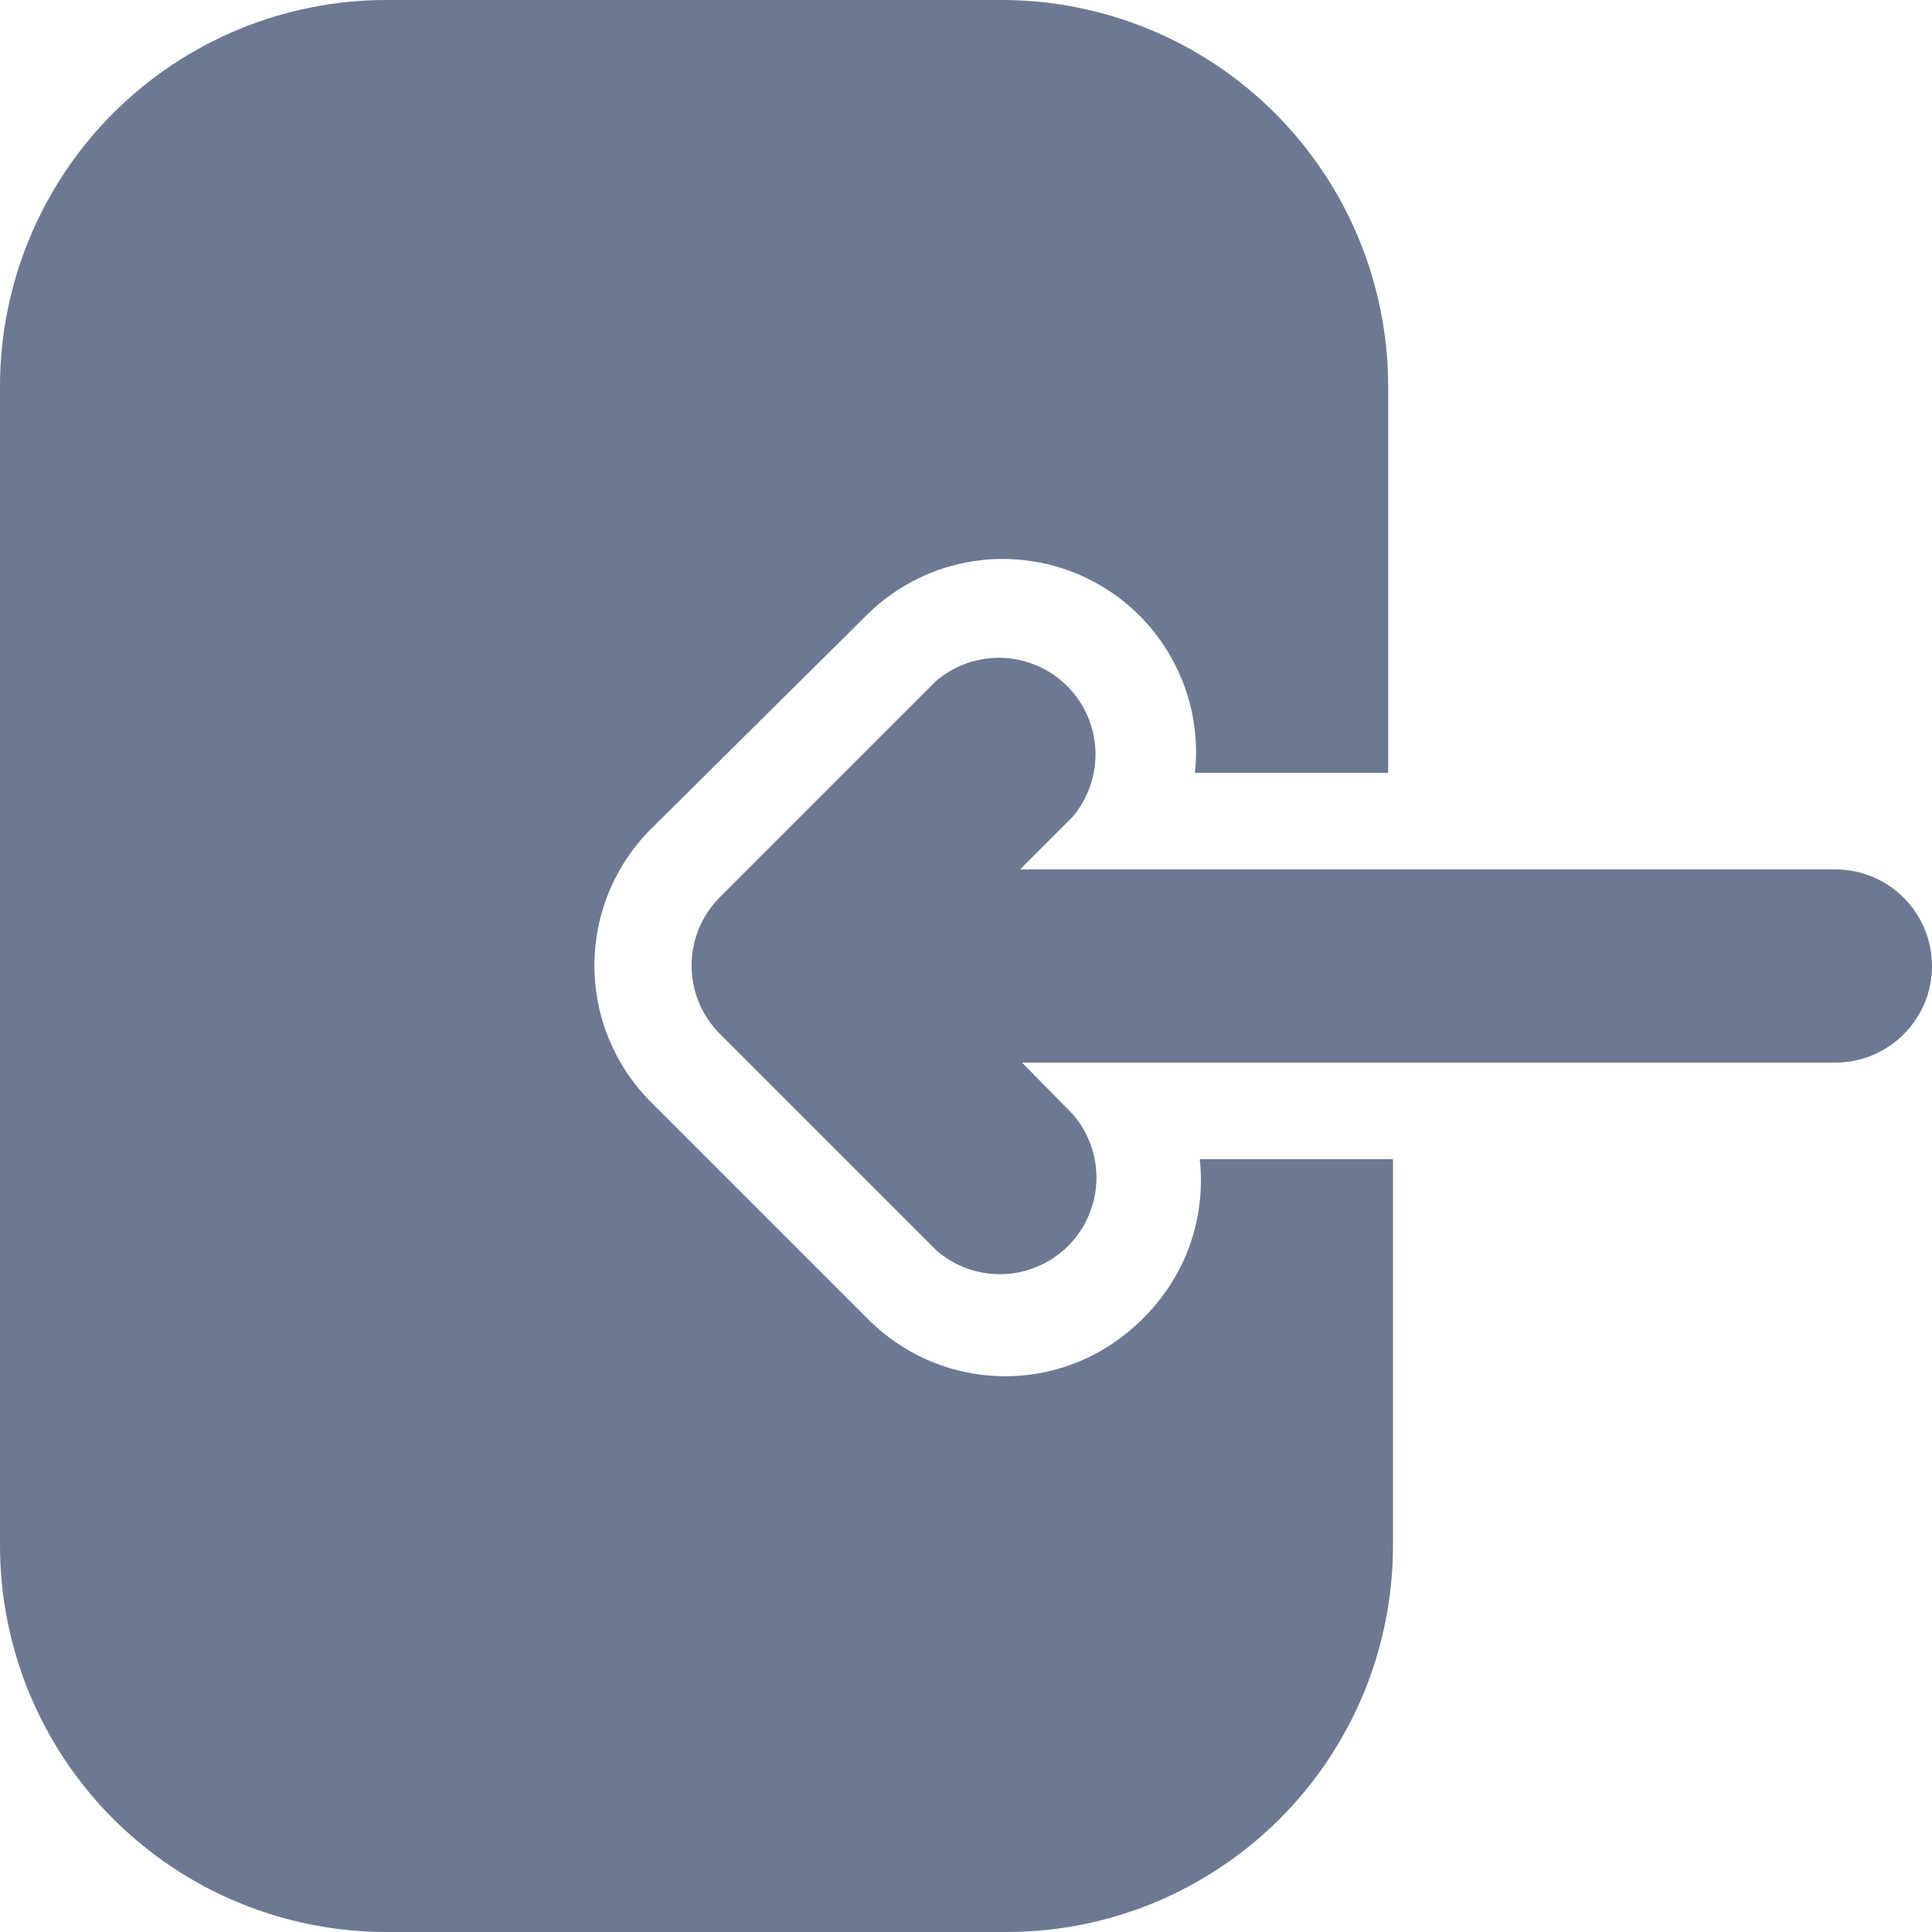 <svg width="24" height="24" viewBox="0 0 24 24" fill="none" xmlns="http://www.w3.org/2000/svg">
<path d="M14.184 16.392C13.961 16.615 13.696 16.792 13.405 16.913C13.114 17.034 12.801 17.096 12.486 17.096C12.171 17.096 11.858 17.034 11.567 16.913C11.276 16.792 11.011 16.615 10.788 16.392L8.088 13.692C7.865 13.469 7.688 13.204 7.567 12.913C7.446 12.622 7.384 12.309 7.384 11.994C7.384 11.679 7.446 11.366 7.567 11.075C7.688 10.784 7.865 10.519 8.088 10.296L10.8 7.608C11.156 7.268 11.607 7.046 12.093 6.971C12.58 6.897 13.077 6.973 13.518 7.191C13.96 7.408 14.323 7.756 14.56 8.187C14.798 8.617 14.897 9.111 14.844 9.6H17.244V4.8C17.244 3.527 16.738 2.306 15.838 1.406C14.938 0.506 13.717 0 12.444 0H4.8C3.527 0 2.306 0.506 1.406 1.406C0.506 2.306 0 3.527 0 4.8V19.2C0 20.473 0.506 21.694 1.406 22.594C2.306 23.494 3.527 24 4.8 24H12.504C13.134 24 13.758 23.876 14.341 23.635C14.923 23.393 15.452 23.04 15.898 22.594C16.344 22.148 16.697 21.619 16.939 21.037C17.18 20.454 17.304 19.83 17.304 19.2V14.4H14.904C14.944 14.765 14.9 15.134 14.776 15.48C14.651 15.825 14.448 16.137 14.184 16.392Z" fill="#6D7992"/>
<path d="M22.8 10.8H12.672L13.32 10.152C13.517 9.922 13.619 9.627 13.608 9.325C13.596 9.023 13.471 8.737 13.257 8.523C13.043 8.309 12.757 8.184 12.455 8.172C12.153 8.161 11.858 8.263 11.628 8.46L8.94 11.148C8.716 11.373 8.591 11.677 8.591 11.994C8.591 12.311 8.716 12.615 8.94 12.84L11.64 15.54C11.87 15.737 12.165 15.839 12.467 15.828C12.769 15.816 13.055 15.691 13.269 15.477C13.483 15.263 13.608 14.977 13.62 14.675C13.631 14.373 13.529 14.078 13.332 13.848L12.696 13.2H22.8C23.118 13.2 23.424 13.074 23.648 12.848C23.874 12.623 24 12.318 24 12C24 11.682 23.874 11.377 23.648 11.152C23.424 10.926 23.118 10.8 22.8 10.8Z" fill="#6D7992"/>
</svg>
